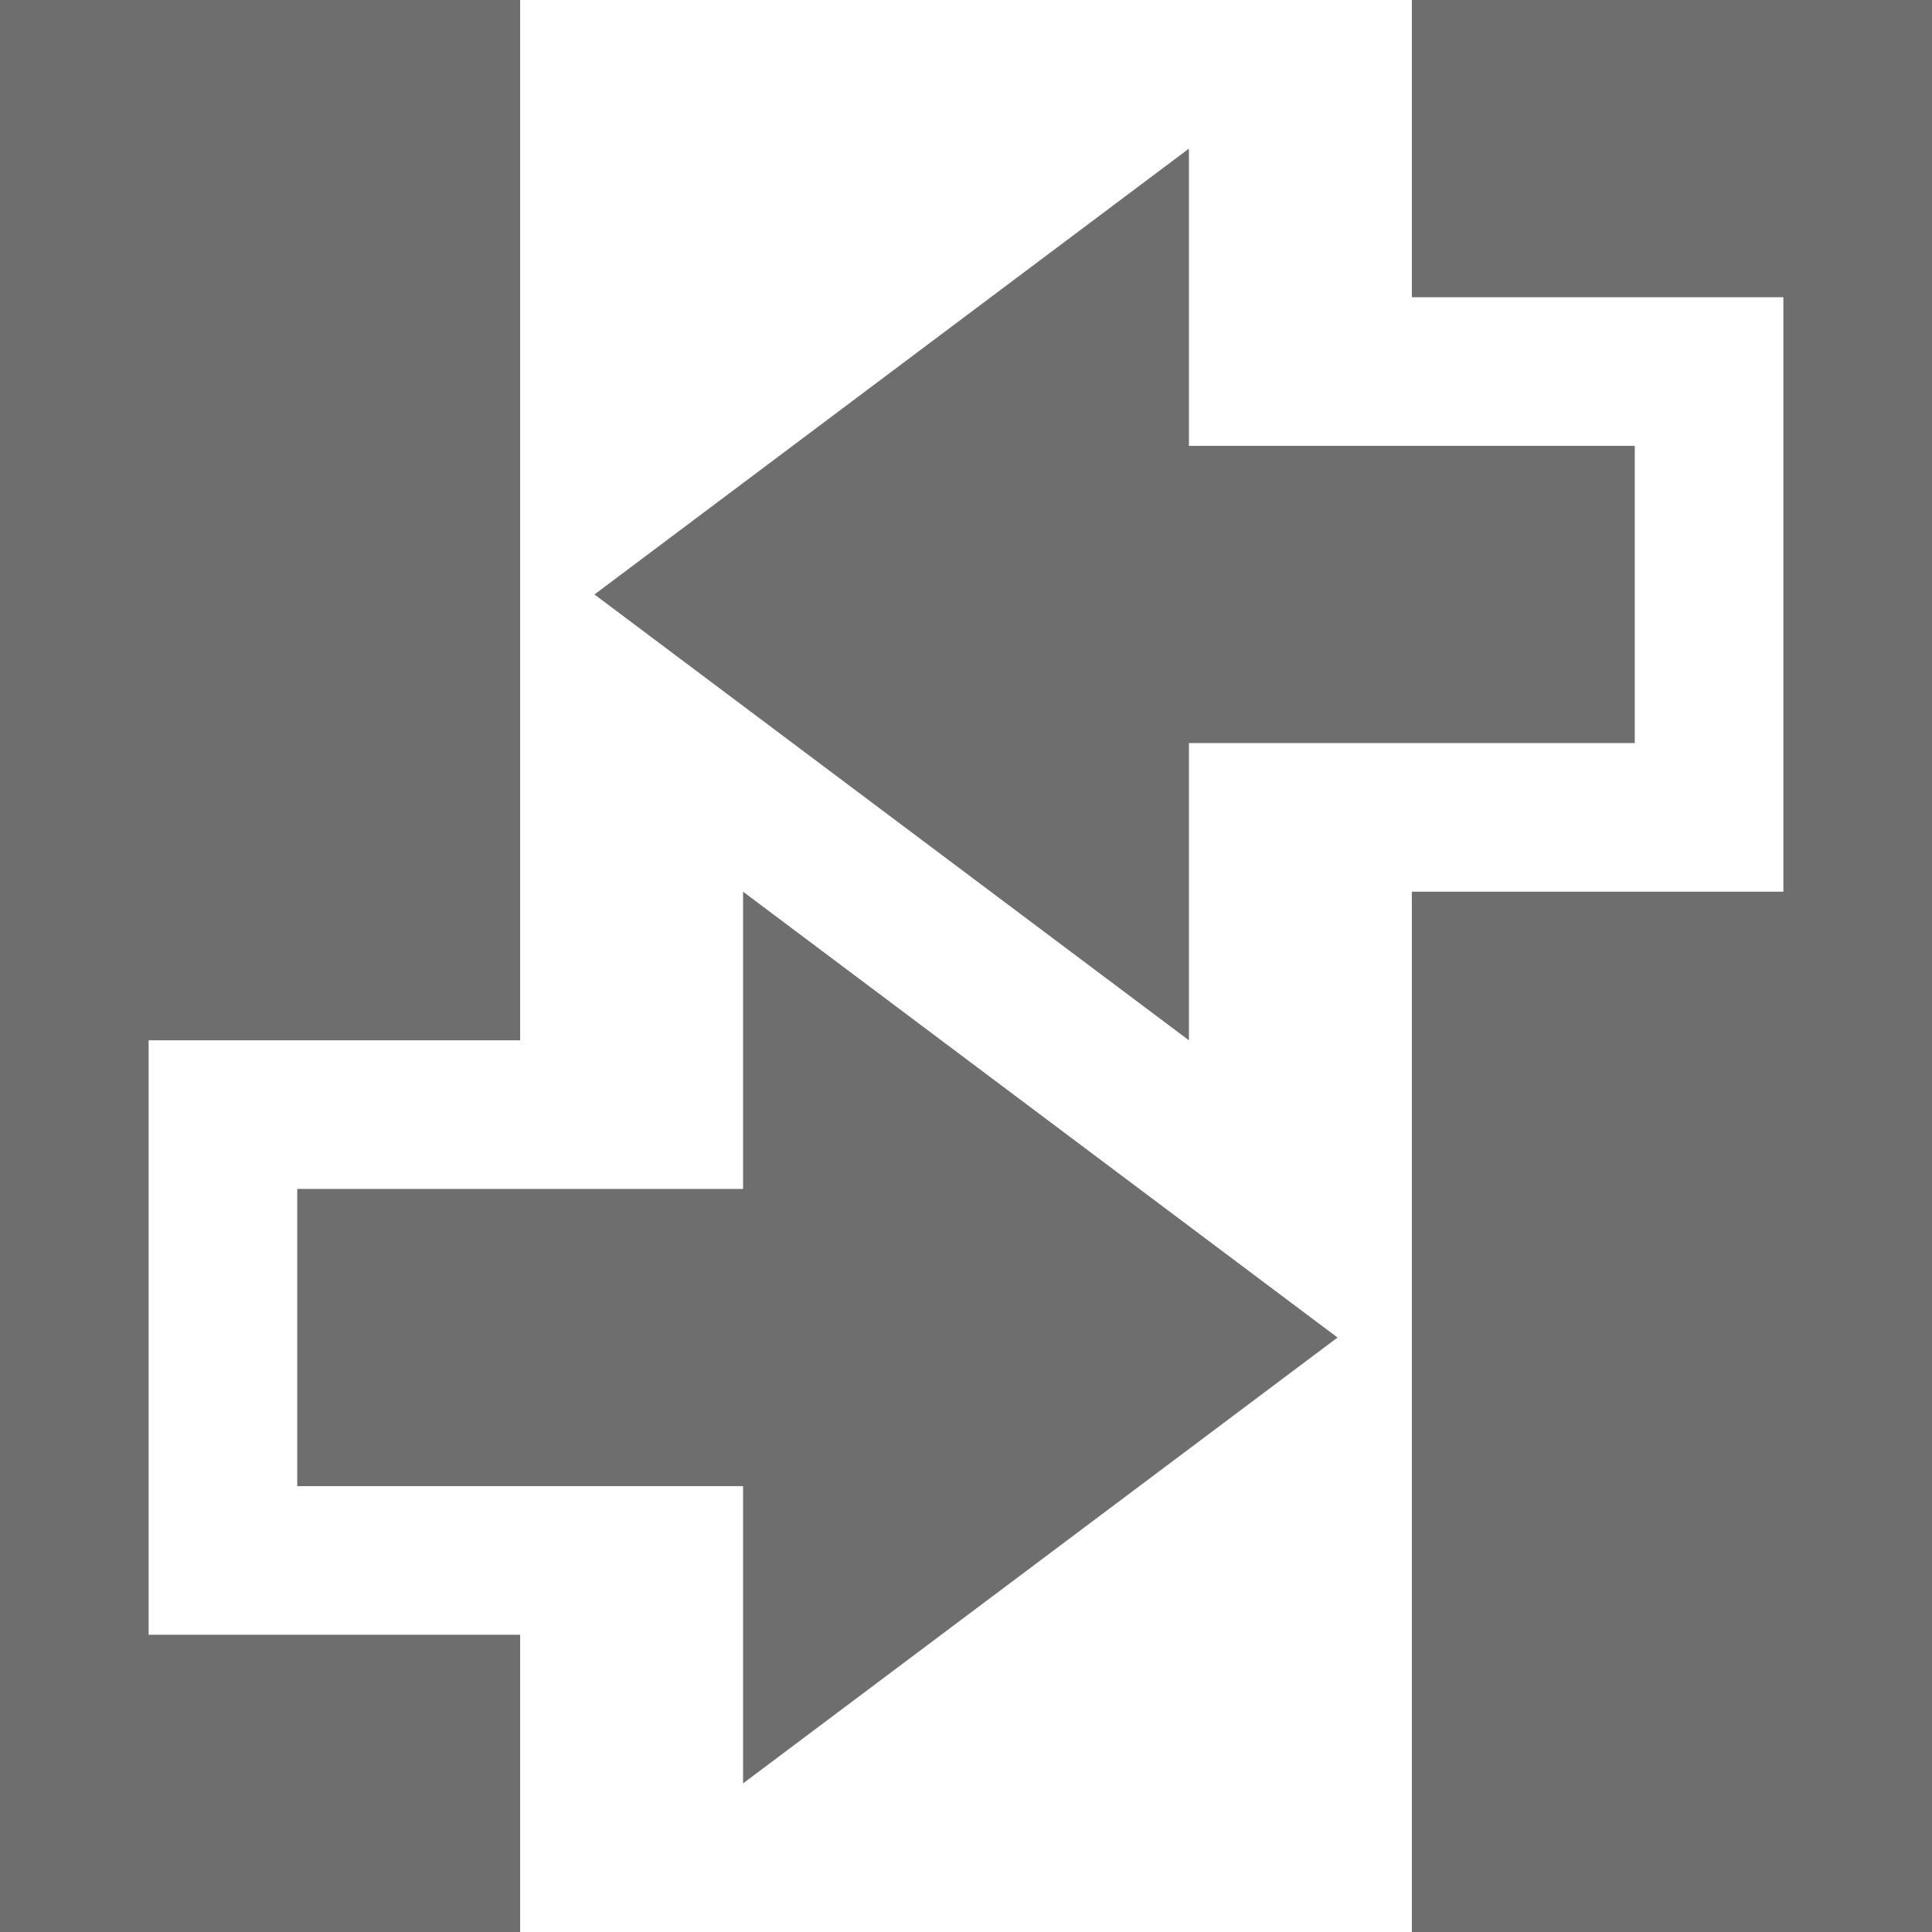 <svg xmlns="http://www.w3.org/2000/svg" width="13" height="13" viewBox="0 0 13 13">
  <g fill="none" fill-rule="evenodd">
    <polygon fill="#6E6E6E" points="4 4 8 1 8 3 11 3 11 5 8 5 8 7"/>
    <polygon fill="#6E6E6E" points="9 9 5 12 5 10 2 10 2 8 5 8 5 6"/>
    <polygon fill="#6E6E6E" points="3.5 11 1 11 1 7 3.5 7 3.5 0 0 0 0 13 3.5 13"/>
    <polygon fill="#6E6E6E" points="9.5 0 9.5 2 12 2 12 6 9.5 6 9.5 13 13 13 13 0"/>
  </g>
</svg>
